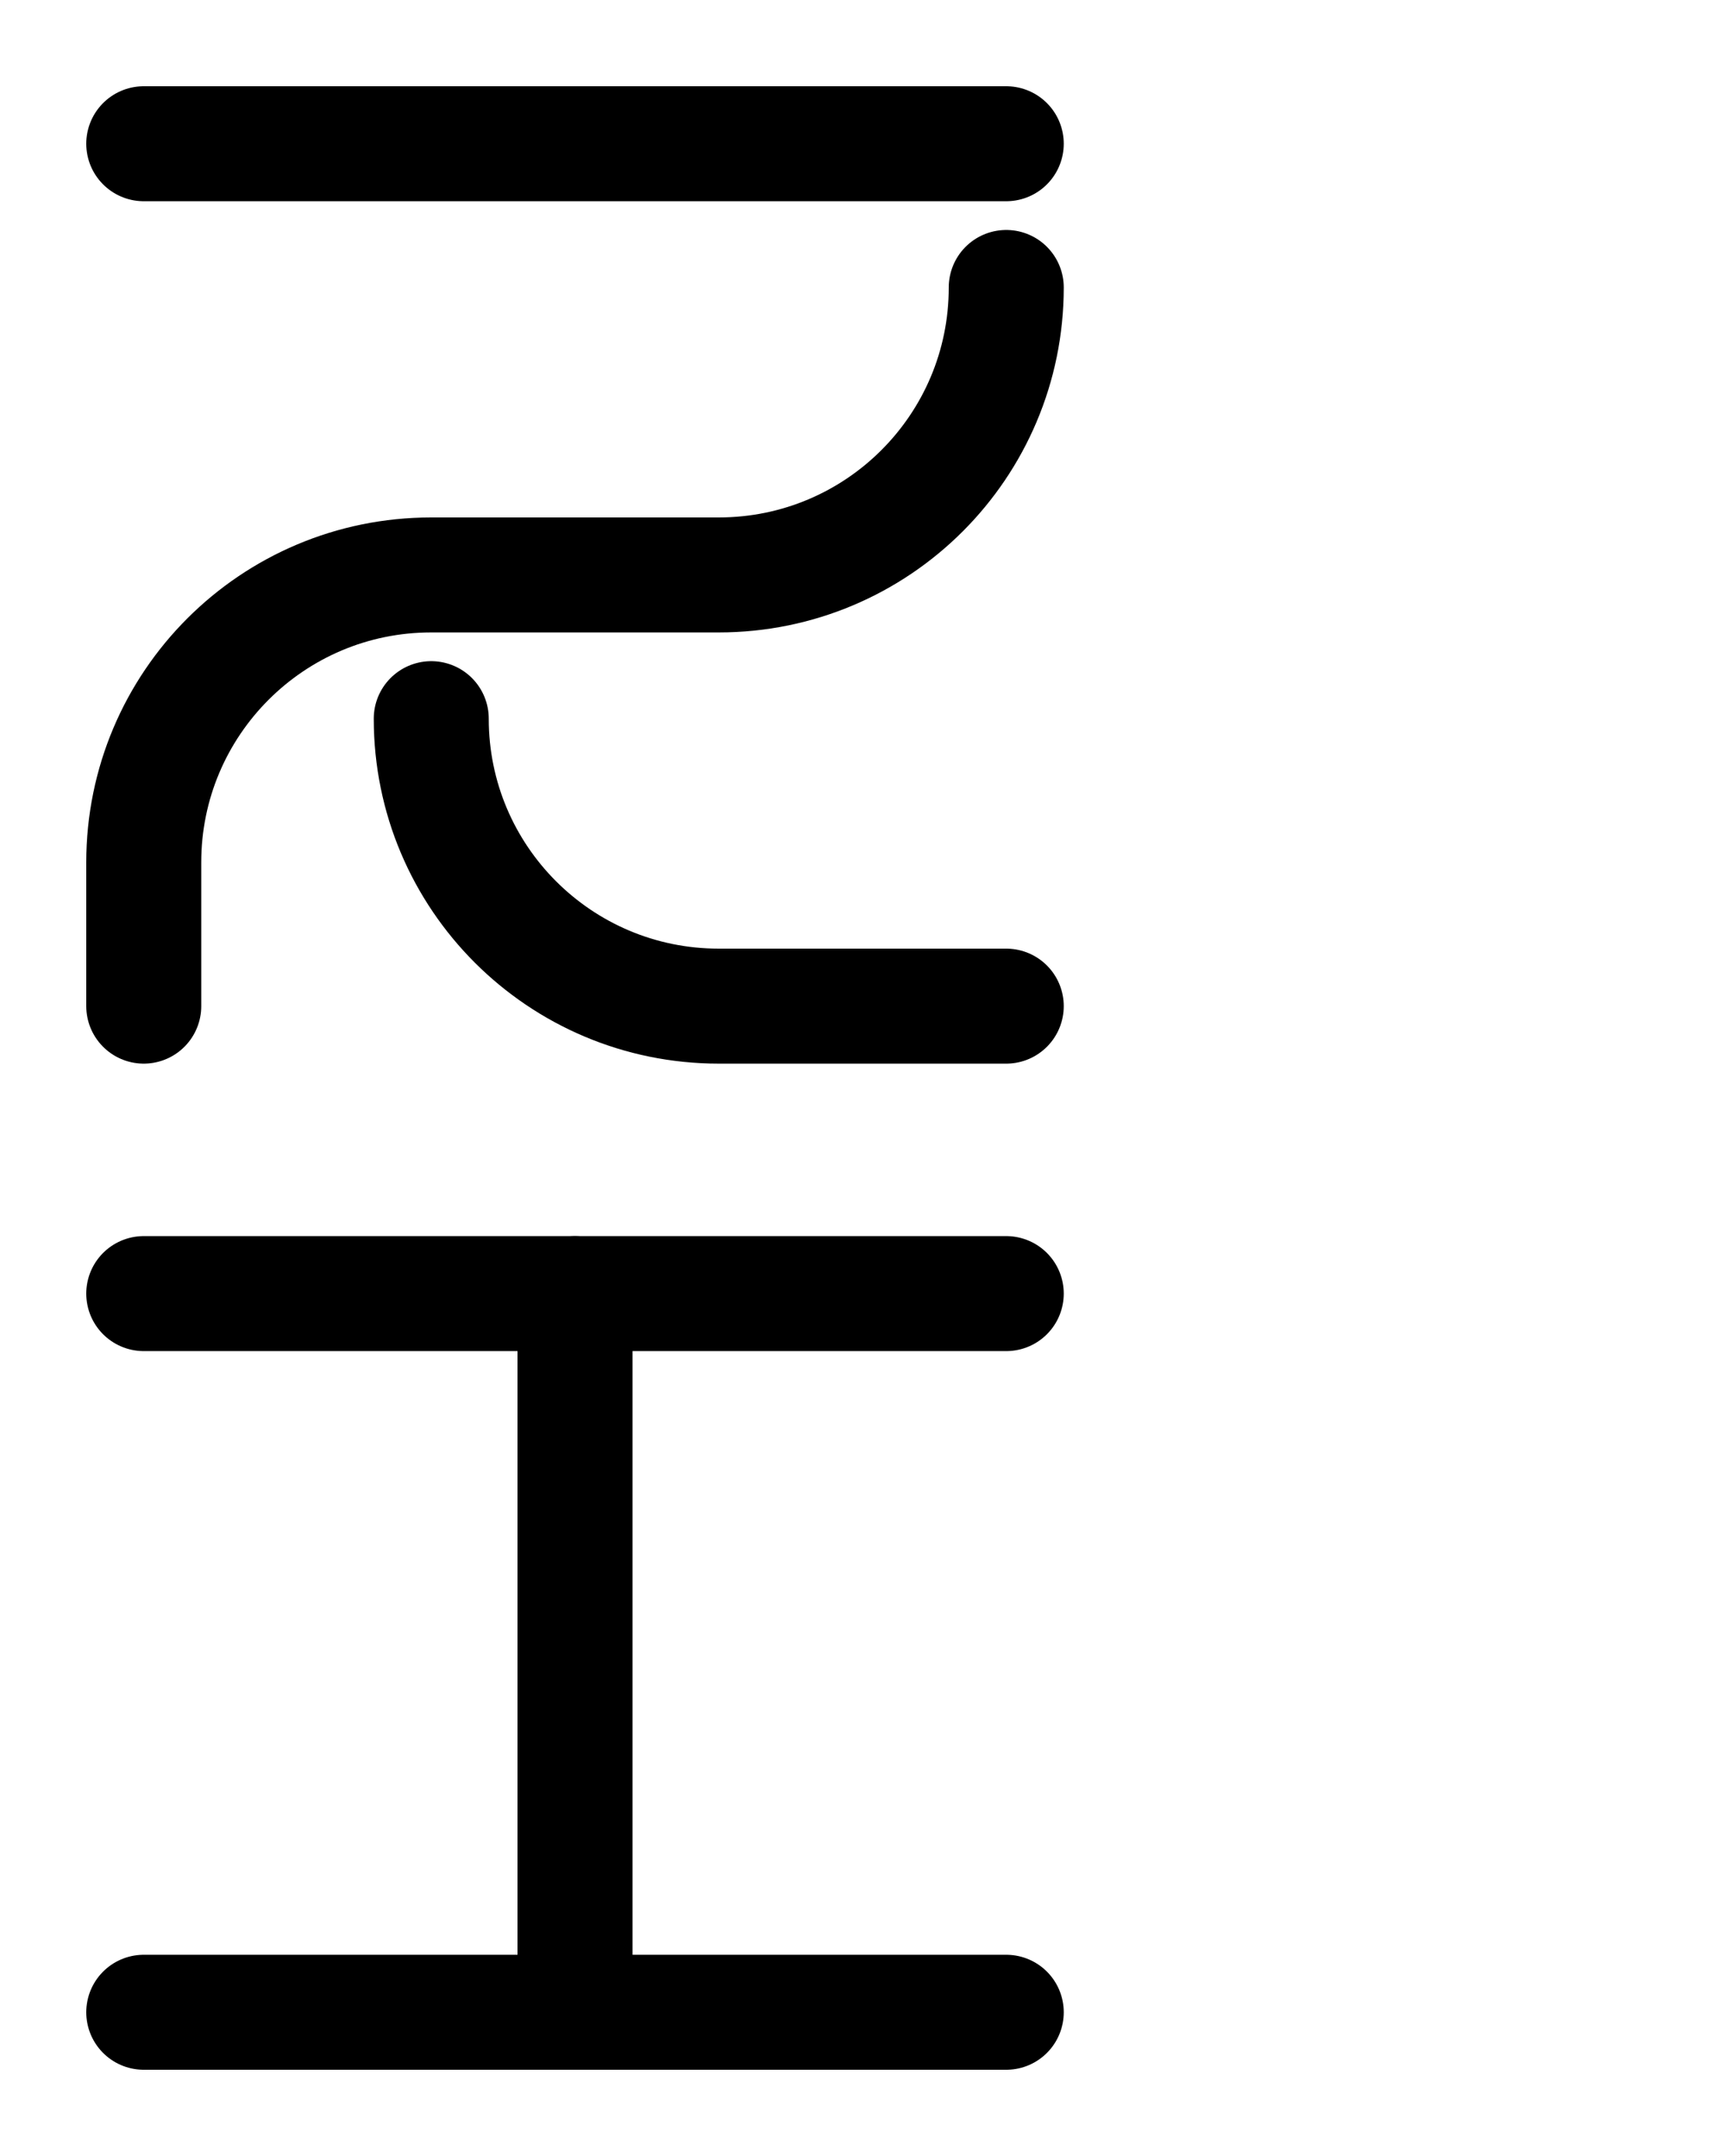 <?xml version="1.0" encoding="utf-8"?>
<!-- Generator: Adobe Illustrator 26.0.0, SVG Export Plug-In . SVG Version: 6.00 Build 0)  -->
<svg version="1.1" id="图层_1" xmlns="http://www.w3.org/2000/svg" xmlns:xlink="http://www.w3.org/1999/xlink" x="0px" y="0px"
	 viewBox="0 0 720 900" style="enable-background:new 0 0 720 900;" xml:space="preserve">
<style type="text/css">
	.st0{fill:none;stroke:#000000;stroke-width:48;stroke-linecap:round;stroke-linejoin:round;stroke-miterlimit:10;}
</style>
<line class="st0" x1="60" y1="60" x2="420" y2="60"/>
<path class="st0" d="M420,420H300c-66.3,0-120-53.7-120-120"/>
<line class="st0" x1="60" y1="540" x2="420" y2="540"/>
<line class="st0" x1="60" y1="840" x2="420" y2="840"/>
<line class="st0" x1="240" y1="840" x2="240" y2="540"/>
<path class="st0" d="M60,420v-60l0,0c0-66.3,53.7-120,120-120h120c66.3,0,120-53.7,120-120l0,0"/>
</svg>
